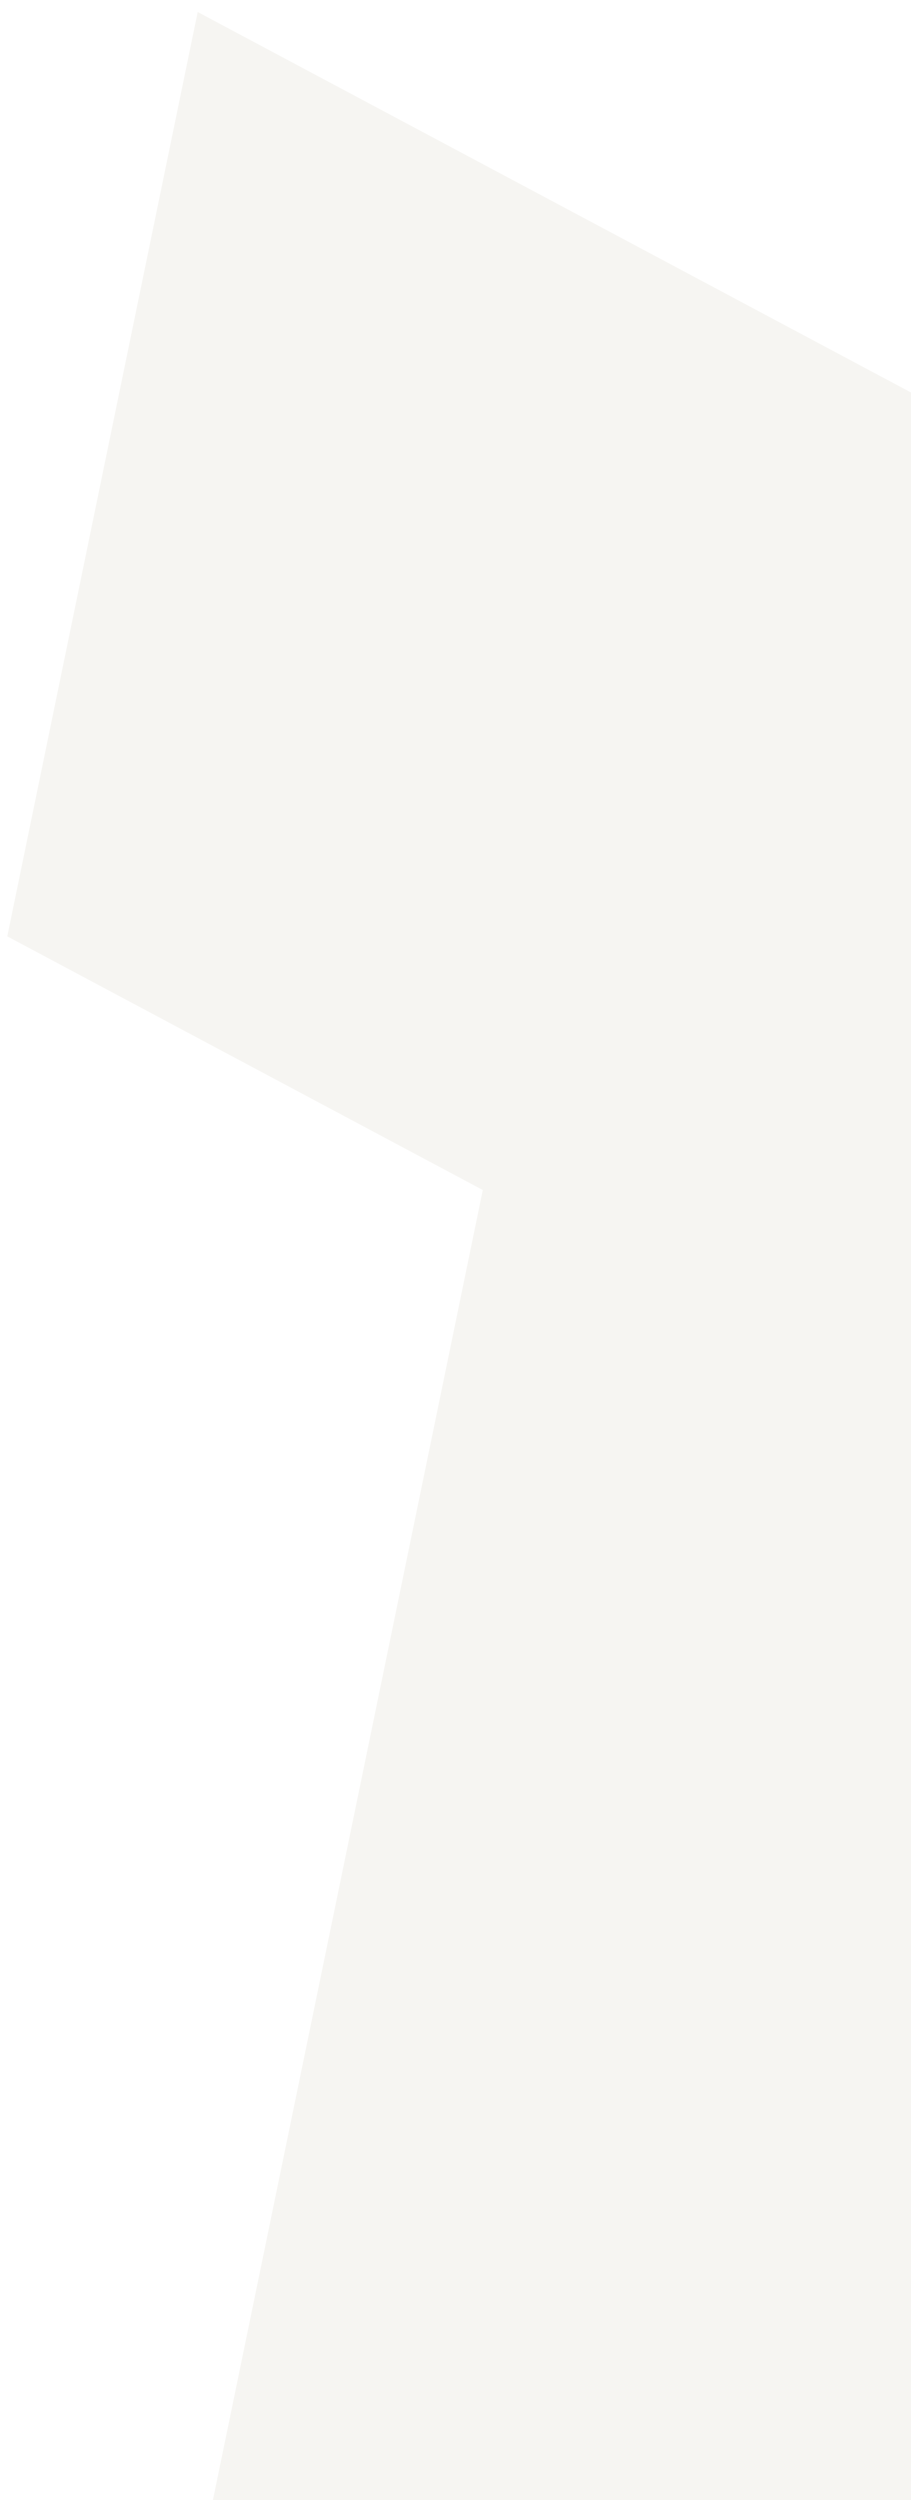 <svg width="66" height="181" viewBox="0 0 66 181" fill="none" xmlns="http://www.w3.org/2000/svg">
<path id="Vector" opacity="0.35" d="M206.423 142.196C201.434 151.555 195.825 160.372 189.675 168.622C176.901 185.752 161.791 200.438 145.03 212.476C122.244 228.854 96.409 240.328 69.27 246.373L8.616 214.039L13.395 190.851L22.413 147.112L34.978 86.157L0.528 67.792L2.014 60.576L14.323 0.869L108.11 50.864L103.397 73.723L94.315 117.788L81.75 178.743L81.584 179.549C81.896 179.42 82.207 179.287 82.511 179.149C102.675 170.43 120.964 157.155 135.679 139.838C142.341 131.999 148.27 123.327 153.305 113.88C158.844 103.491 162.995 92.735 165.829 81.819L166.295 81.881L225.862 89.607C224.312 96.631 222.384 103.619 220.063 110.544C216.464 121.283 211.928 131.87 206.423 142.196Z" fill="#E4E1DB"/>
</svg>
